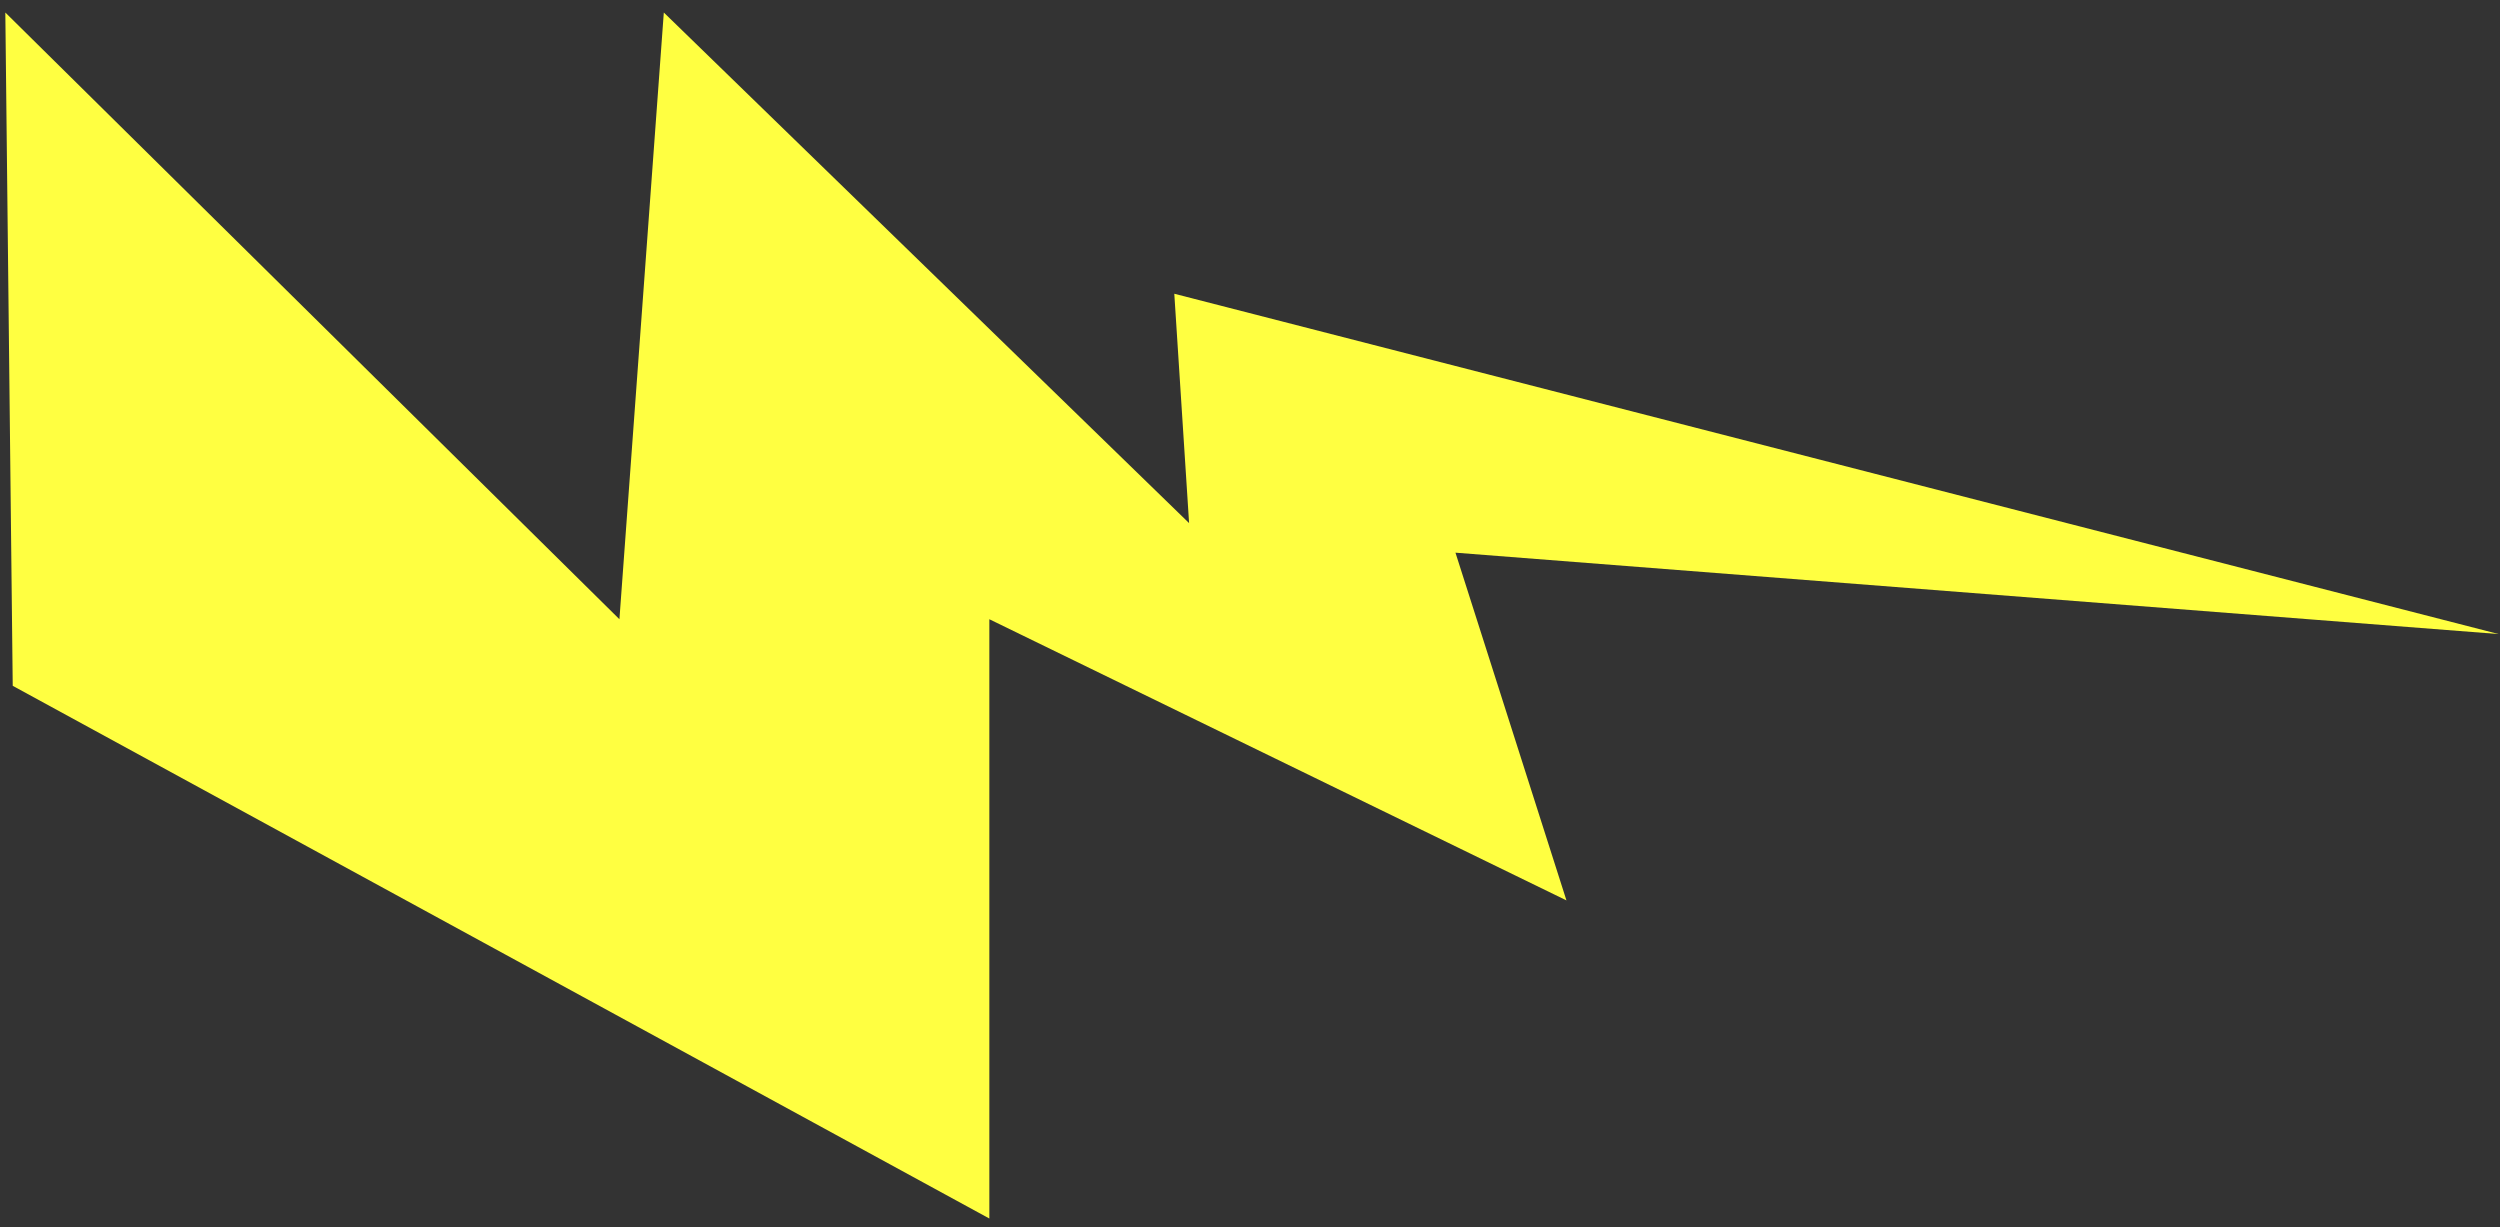 <?xml version="1.0" encoding="UTF-8" standalone="no"?>
<!-- Created with Inkscape (http://www.inkscape.org/) -->

<svg
   xmlns:osb="http://www.openswatchbook.org/uri/2009/osb"
   xmlns:dc="http://purl.org/dc/elements/1.1/"
   xmlns:cc="http://creativecommons.org/ns#"
   xmlns:rdf="http://www.w3.org/1999/02/22-rdf-syntax-ns#"
   xmlns:svg="http://www.w3.org/2000/svg"
   xmlns="http://www.w3.org/2000/svg"
   xmlns:sodipodi="http://sodipodi.sourceforge.net/DTD/sodipodi-0.dtd"
   xmlns:inkscape="http://www.inkscape.org/namespaces/inkscape"
   width="63.858mm"
   height="31.349mm"
   viewBox="0 0 63.858 31.349"
   version="1.1"
   id="svg8"
   inkscape:version="0.92.4 (33fec40, 2019-01-16)"
   sodipodi:docname="arrow.svg">
  <rect x="0" y="0" width="63.858" height="31.349" fill="#333333" stroke="none"/>
  <defs
     id="defs2">
    <linearGradient
       id="linearGradient2361"
       osb:paint="solid">
      <stop
         style="stop-color:#000000;stop-opacity:1;"
         offset="0"
         id="stop2359" />
    </linearGradient>
  </defs>
  <sodipodi:namedview
     id="base"
     pagecolor="#ffffff"
     bordercolor="#666666"
     borderopacity="1.0"
     inkscape:pageopacity="0.0"
     inkscape:pageshadow="2"
     inkscape:zoom="1.4"
     inkscape:cx="7.6092182"
     inkscape:cy="74.478999"
     inkscape:document-units="mm"
     inkscape:current-layer="layer1"
     showgrid="false"
     inkscape:window-width="1313"
     inkscape:window-height="713"
     inkscape:window-x="53"
     inkscape:window-y="27"
     inkscape:window-maximized="1" />
  <g
     inkscape:label="Layer 1"
     inkscape:groupmode="layer"
     id="layer1"
     transform="translate(-4.022,-228.644)">
    <path
       style="opacity:1;fill:#ffff41;fill-opacity:1;stroke:#000000;stroke-width:0.265;stroke-linecap:butt;stroke-linejoin:miter;stroke-miterlimit:4;stroke-dasharray:none;stroke-opacity:0"
       d="m 4.347,246.162 24.946,13.607 v -15.308 l 14.741,7.182 -2.835,-8.882 26.647,2.079 -33.829,-8.693 0.378,5.859 L 20.978,228.964 19.844,244.461 4.158,228.964 Z"
       id="path815"
       inkscape:connector-curvature="0" />
  </g>
</svg>
